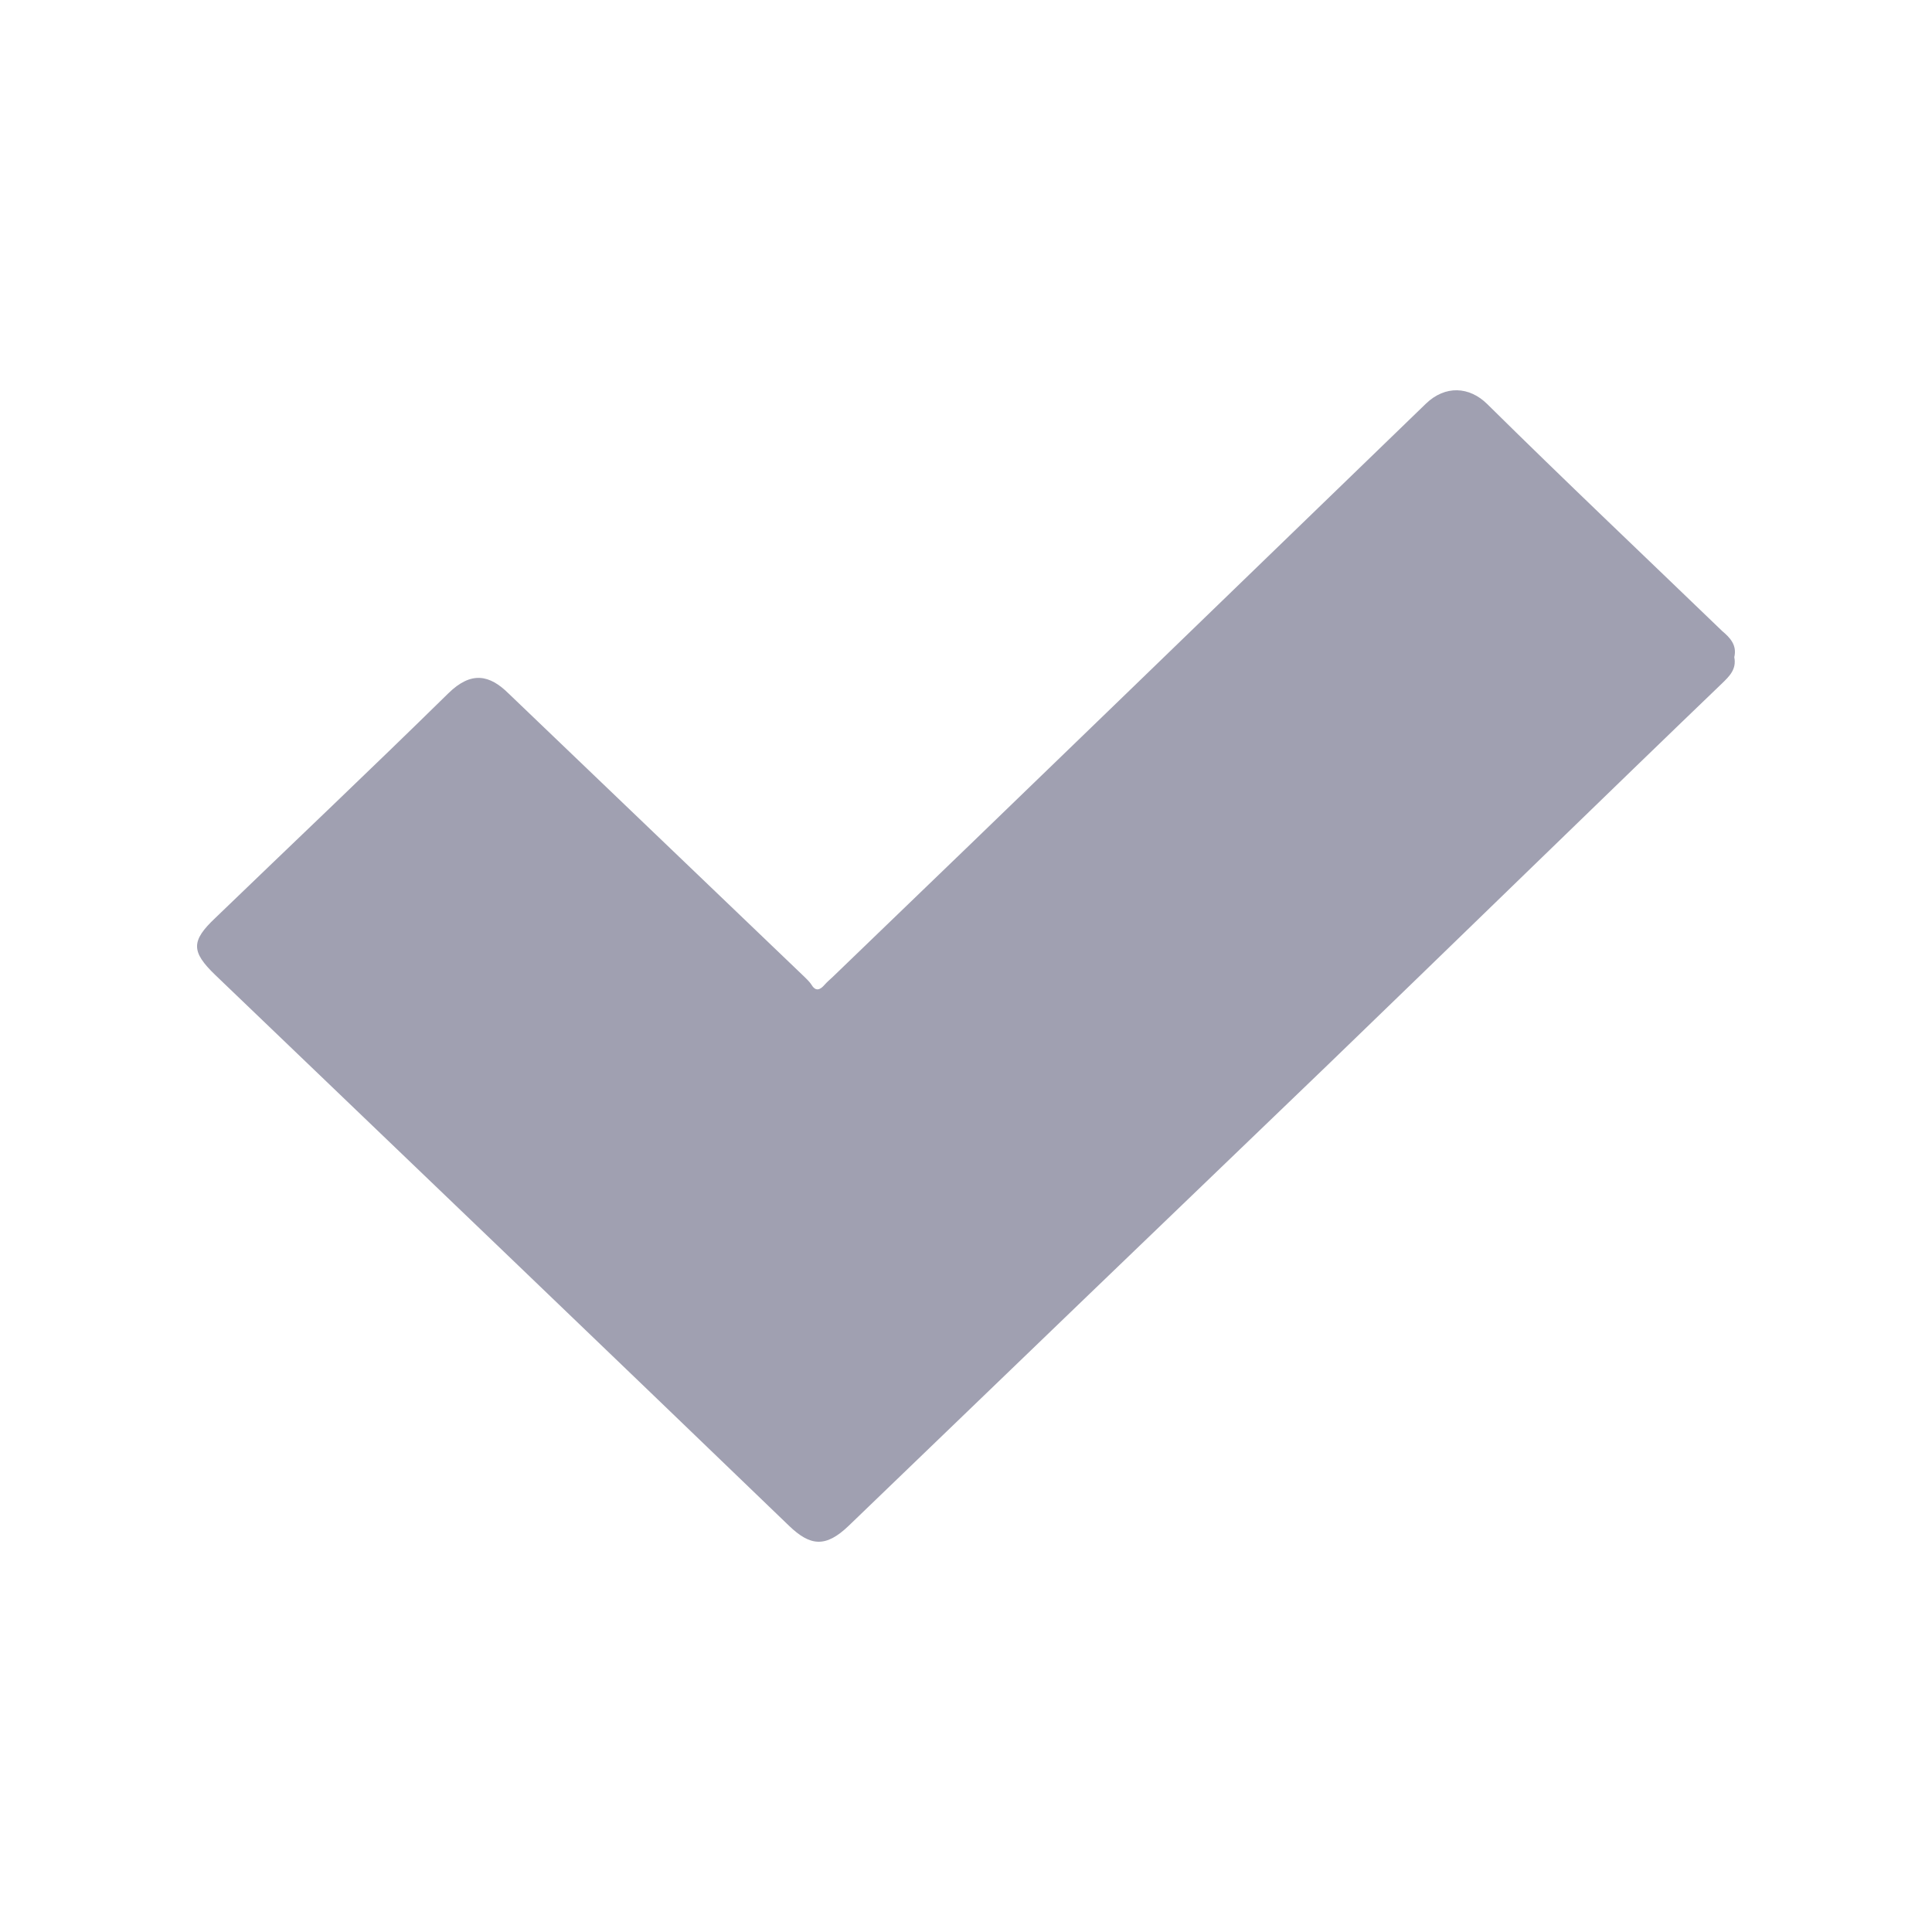 <svg width="500" height="500" viewBox="0 0 500 500" fill="none" xmlns="http://www.w3.org/2000/svg">
<path d="M448.831 170.067C449.456 173.203 447.58 175.011 445.579 176.941C420.937 200.575 368.402 251.703 343.885 275.338C302.482 315.131 261.079 354.924 219.676 394.838C213.672 400.626 209.67 400.144 204.166 394.838C159.886 352.151 100.096 294.873 55.691 252.306C49.436 246.277 49.436 243.504 55.691 237.595C75.829 218.181 96.093 199.008 115.981 179.473C121.985 173.564 126.739 174.65 131.617 179.473C152.006 199.008 187.78 233.254 208.169 252.789C208.794 253.392 209.419 253.995 209.92 254.718C211.046 256.647 212.171 256.286 213.422 254.839C214.048 254.115 214.798 253.512 215.549 252.789C257.452 212.513 327.249 144.865 369.027 104.469C374.031 99.646 380.285 100.007 384.913 104.59C404.926 124.366 425.44 143.78 445.704 163.315C447.705 165.003 449.582 166.932 448.831 170.067Z" fill="#A0A0B1"/>
</svg>

